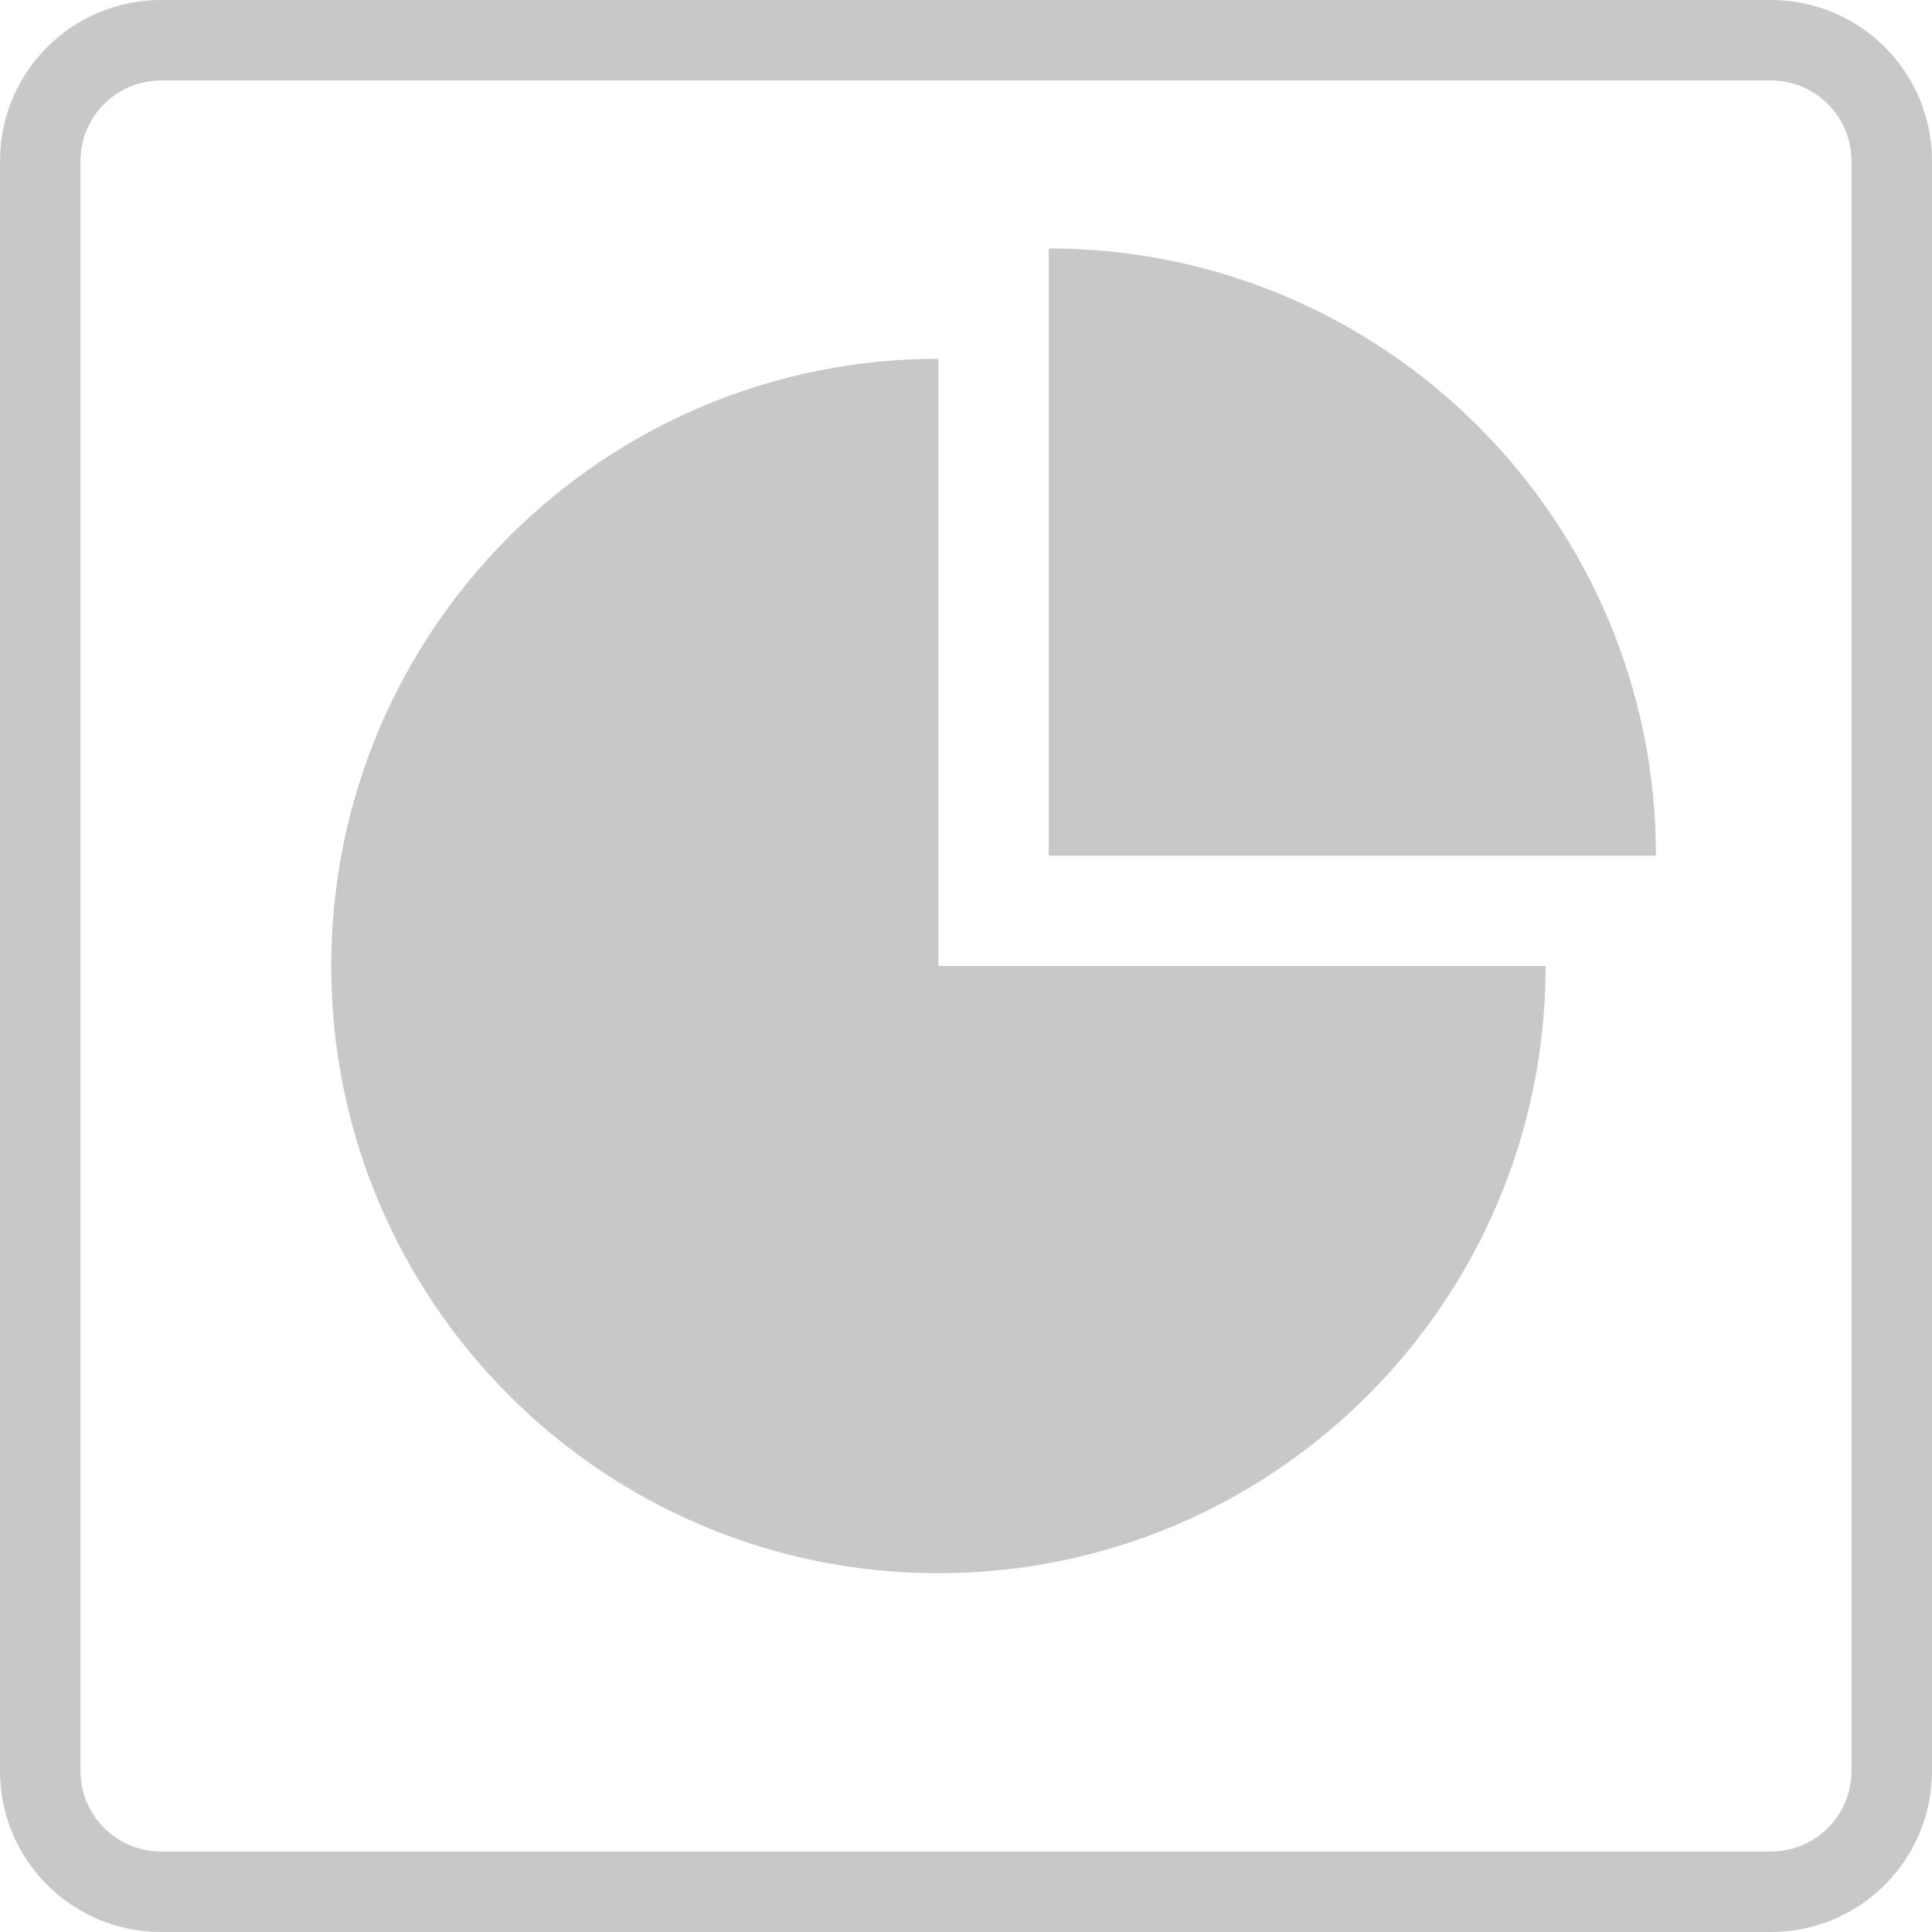 <svg width="48" height="48" viewBox="0 0 48 48" fill="none" xmlns="http://www.w3.org/2000/svg">
<path d="M44 1H4C2.343 1 1 2.343 1 4V44C1 45.657 2.343 47 4 47H44C45.657 47 47 45.657 47 44V4C47 2.343 45.657 1 44 1Z" stroke="#C8C8C8" stroke-width="2"/>
<path d="M23.314 39.086C31.646 39.086 38.4 32.331 38.4 24H23.314V8.914C14.983 8.914 8.229 15.668 8.229 24C8.229 32.331 14.983 39.086 23.314 39.086Z" fill="#C8C8C8"/>
<path d="M41.142 21.258C41.142 12.926 34.388 6.172 26.057 6.172V21.258H41.142Z" fill="#C8C8C8"/>
</svg>
